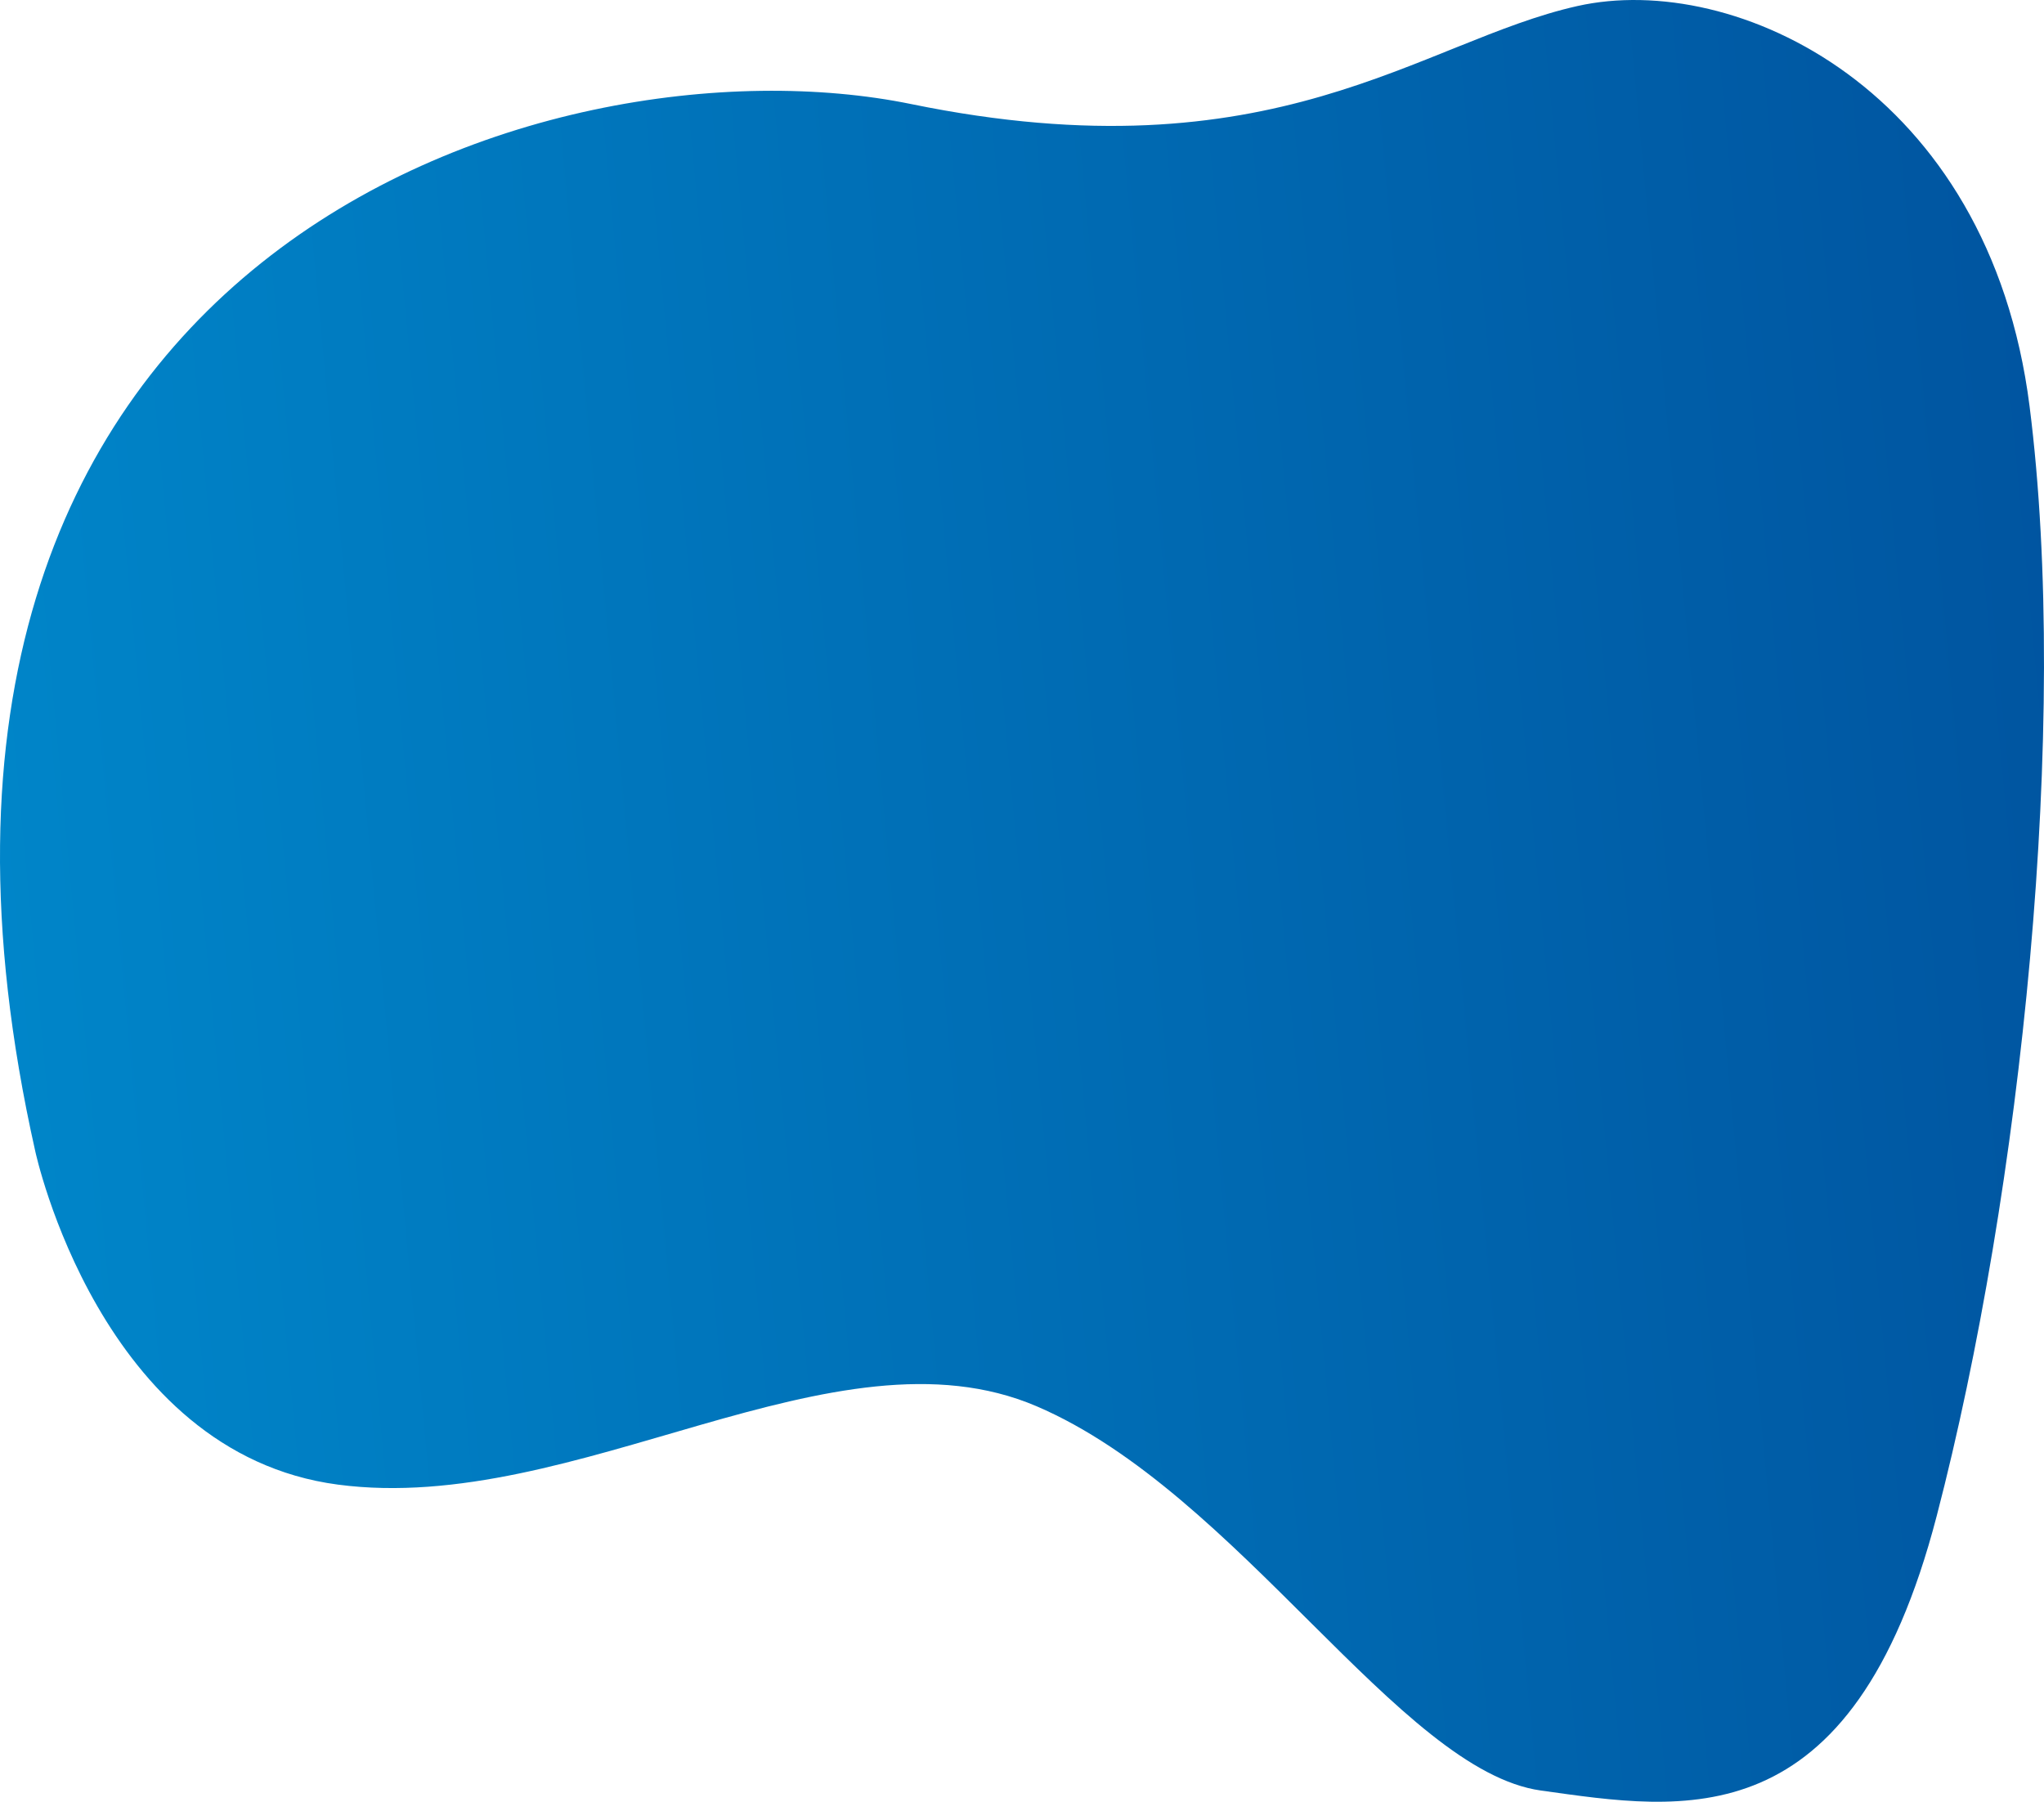 <?xml version="1.0" encoding="UTF-8"?>
<svg width="810px" height="714px" viewBox="0 0 810 714" version="1.1" xmlns="http://www.w3.org/2000/svg" xmlns:xlink="http://www.w3.org/1999/xlink">
    <!-- Generator: Sketch 49.1 (51147) - http://www.bohemiancoding.com/sketch -->
    <title>fondo transito</title>
    <desc>Created with Sketch.</desc>
    <defs>
        <linearGradient x1="-1.11022302e-14%" y1="50%" x2="107.601%" y2="41.626%" id="linearGradient-1">
            <stop stop-color="#0089CC" offset="0%"></stop>
            <stop stop-color="#00519D" offset="100%"></stop>
        </linearGradient>
        <path d="M133.96,588.33 C228.347,600.764 330.735,523.054 410.724,557.245 C490.714,591.439 554.706,701.788 610.698,709.559 C666.691,717.329 733.883,729.763 767.478,600.764 C801.074,471.765 820.272,286.814 804.273,160.923 C788.275,35.032 687.488,-11.594 625.096,2.393 C562.705,16.382 505.112,70.779 361.131,41.249 C217.15,11.719 -66.014,100.309 13.976,456.223 C13.976,456.223 39.573,575.896 133.96,588.33 Z" id="path-2"></path>
    </defs>
    <g id="Page-2" stroke="none" stroke-width="1" fill="none" fill-rule="evenodd">
        <g id="fondo-transito">
            <mask id="mask-3" fill="white">
                <use xlink:href="#path-2"></use>
            </mask>
            <use id="Mask" fill="url(#linearGradient-1)" xlink:href="#path-2"></use>
        </g>
    </g>
</svg>